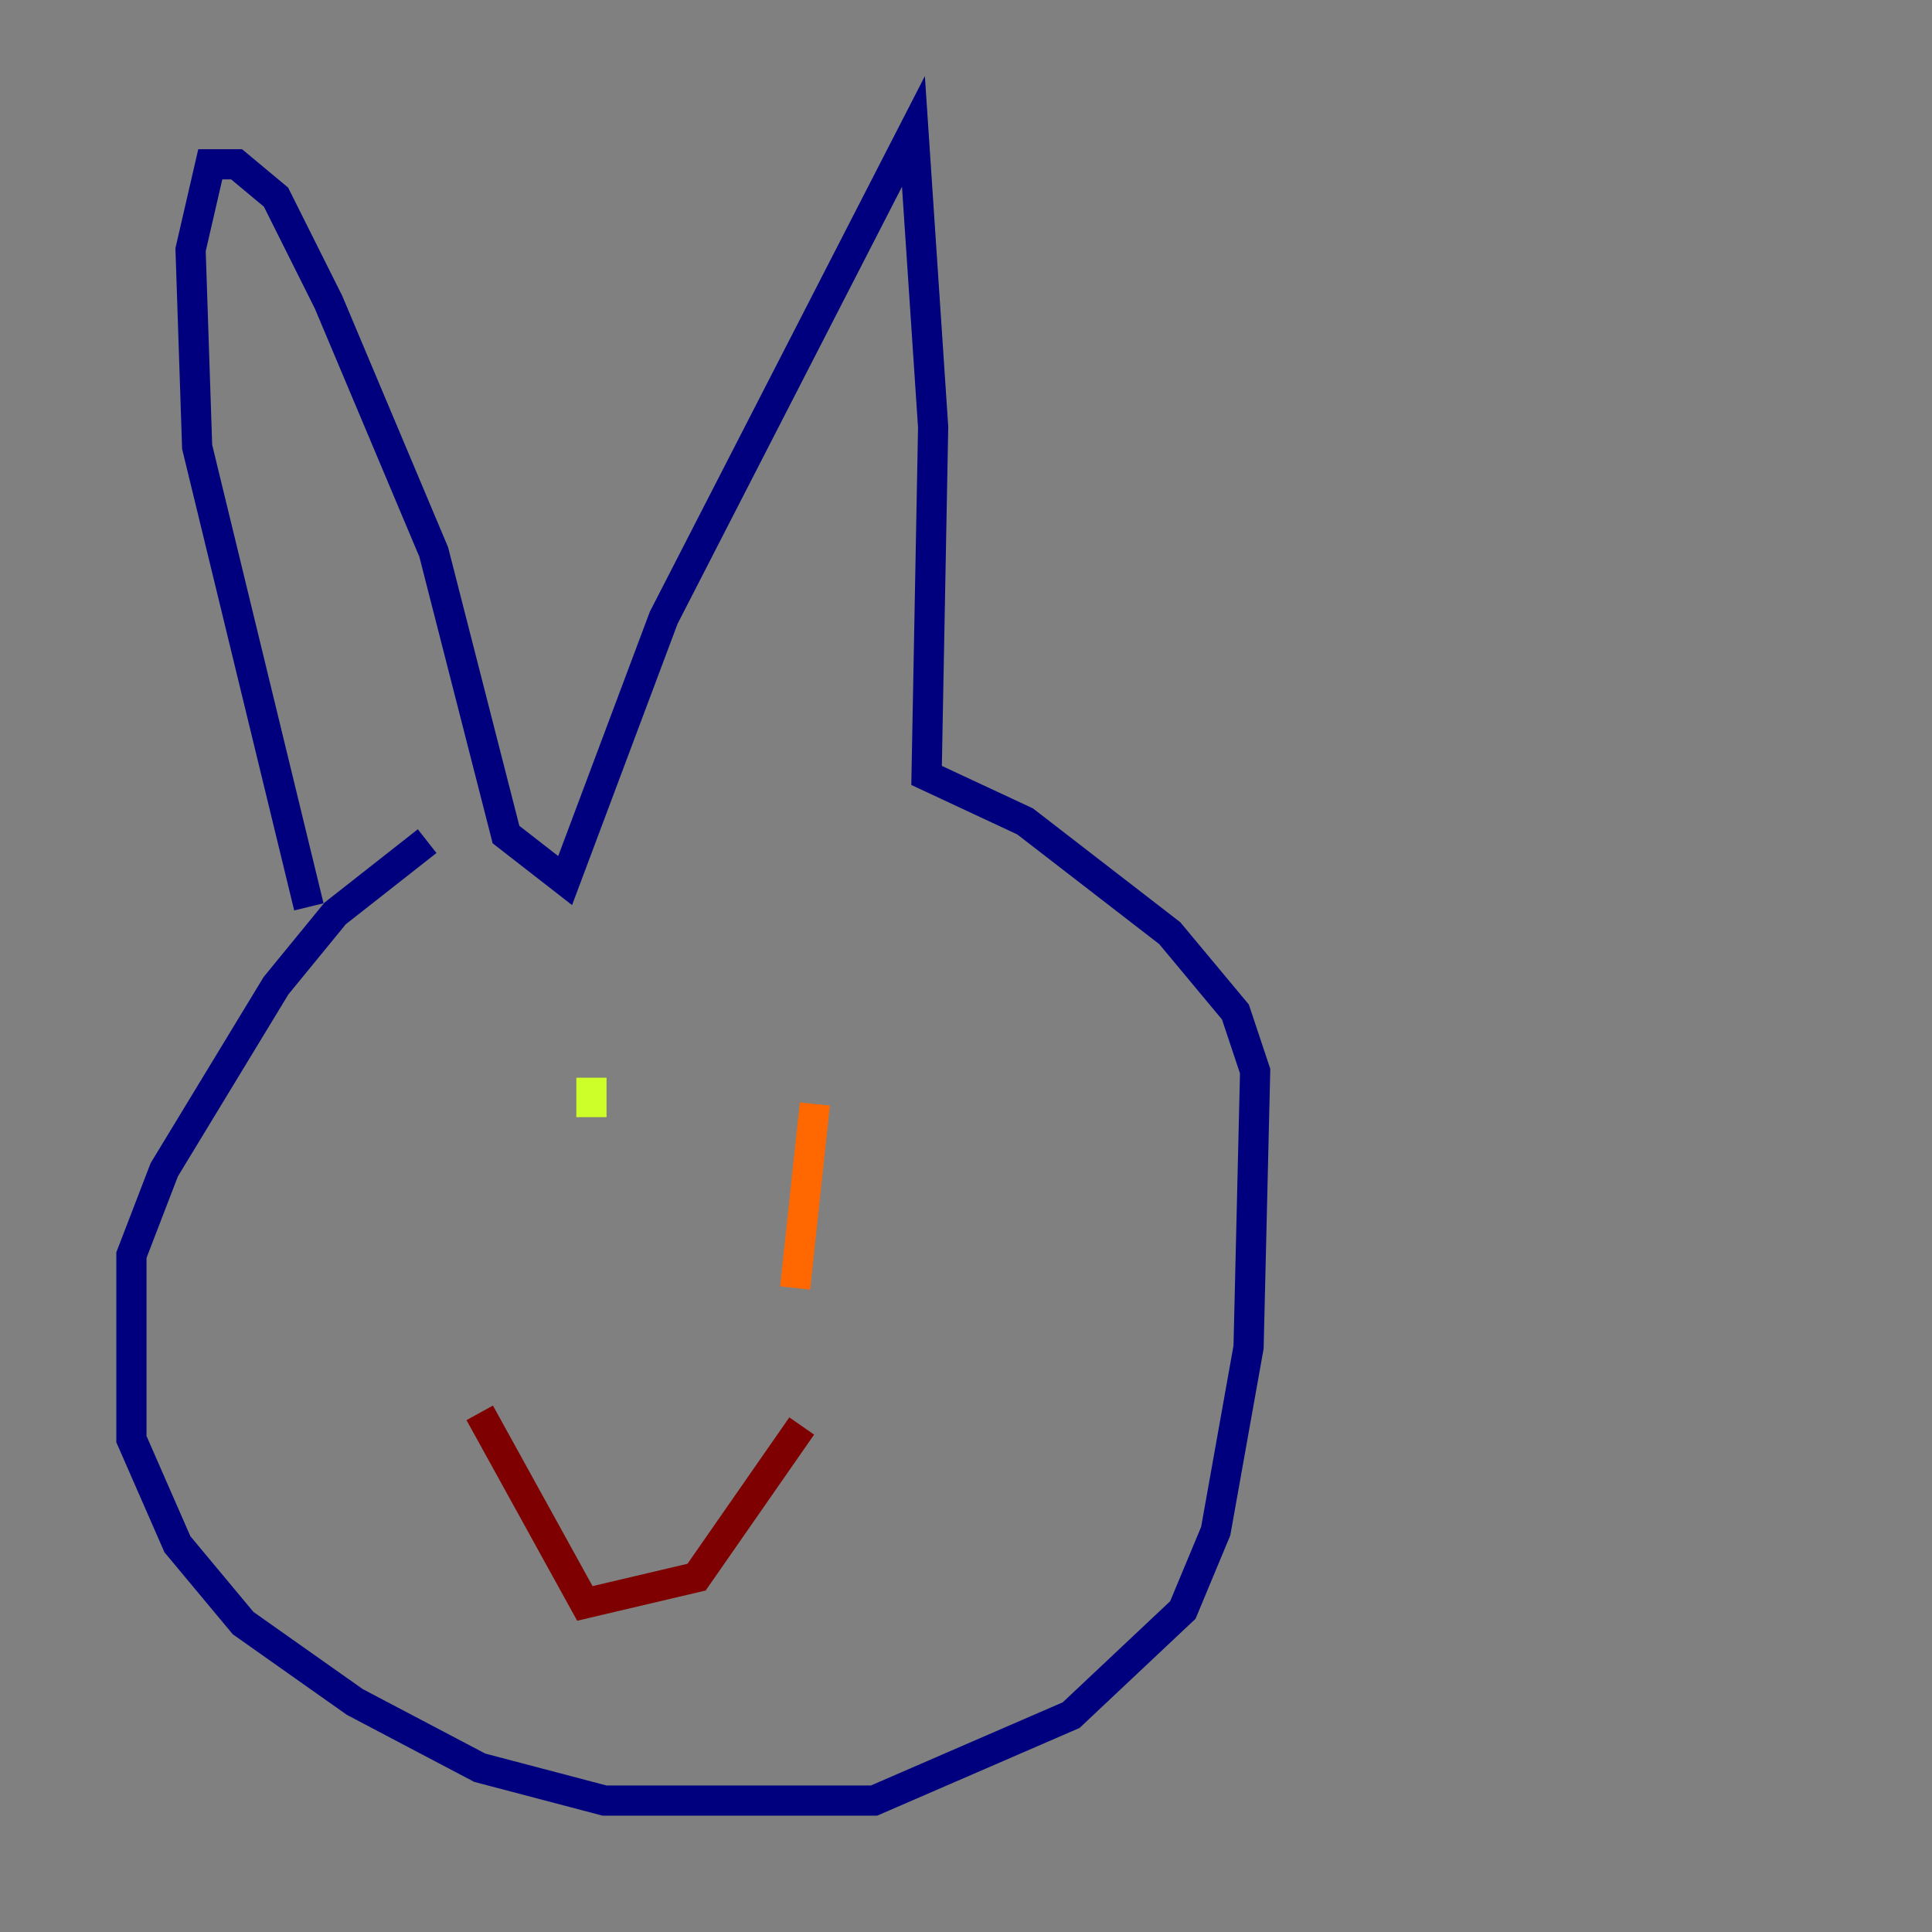 <?xml version="1.0" encoding="utf-8" ?>
<svg baseProfile="tiny" height="128" version="1.2" viewBox="0,0,128,128" width="128" xmlns="http://www.w3.org/2000/svg" xmlns:ev="http://www.w3.org/2001/xml-events" xmlns:xlink="http://www.w3.org/1999/xlink"><rect x="0" y="0" width="128" height="128" fill="#808080" stroke="none"/><defs /><polyline fill="none" points="28.299,55.728 22.204,60.517 18.286,65.306 10.884,77.497 8.707,83.156 8.707,95.347 11.755,102.313 16.109,107.537 23.51,112.762 31.782,117.116 40.054,119.293 57.905,119.293 70.966,113.633 78.367,106.667 80.544,101.442 82.721,89.252 83.156,70.966 81.85,67.048 77.497,61.823 67.918,54.422 61.388,51.374 61.823,28.299 60.517,8.707 43.973,40.925 37.442,58.34 33.524,55.292 28.735,36.571 21.769,20.027 18.286,13.061 15.674,10.884 13.932,10.884 12.626,16.544 13.061,29.605 20.463,60.082" stroke="#00007f" stroke-width="2" /><polyline fill="none" points="36.571,75.755 36.571,75.755" stroke="#004cff" stroke-width="2" /><polyline fill="none" points="60.952,70.966 60.952,70.966" stroke="#29ffcd" stroke-width="2" /><polyline fill="none" points="39.184,71.401 39.184,74.014" stroke="#cdff29" stroke-width="2" /><polyline fill="none" points="53.986,73.143 52.68,85.333" stroke="#ff6700" stroke-width="2" /><polyline fill="none" points="53.116,94.476 46.15,104.49 38.748,106.231 31.782,93.605" stroke="#7f0000" stroke-width="2" /></svg>
